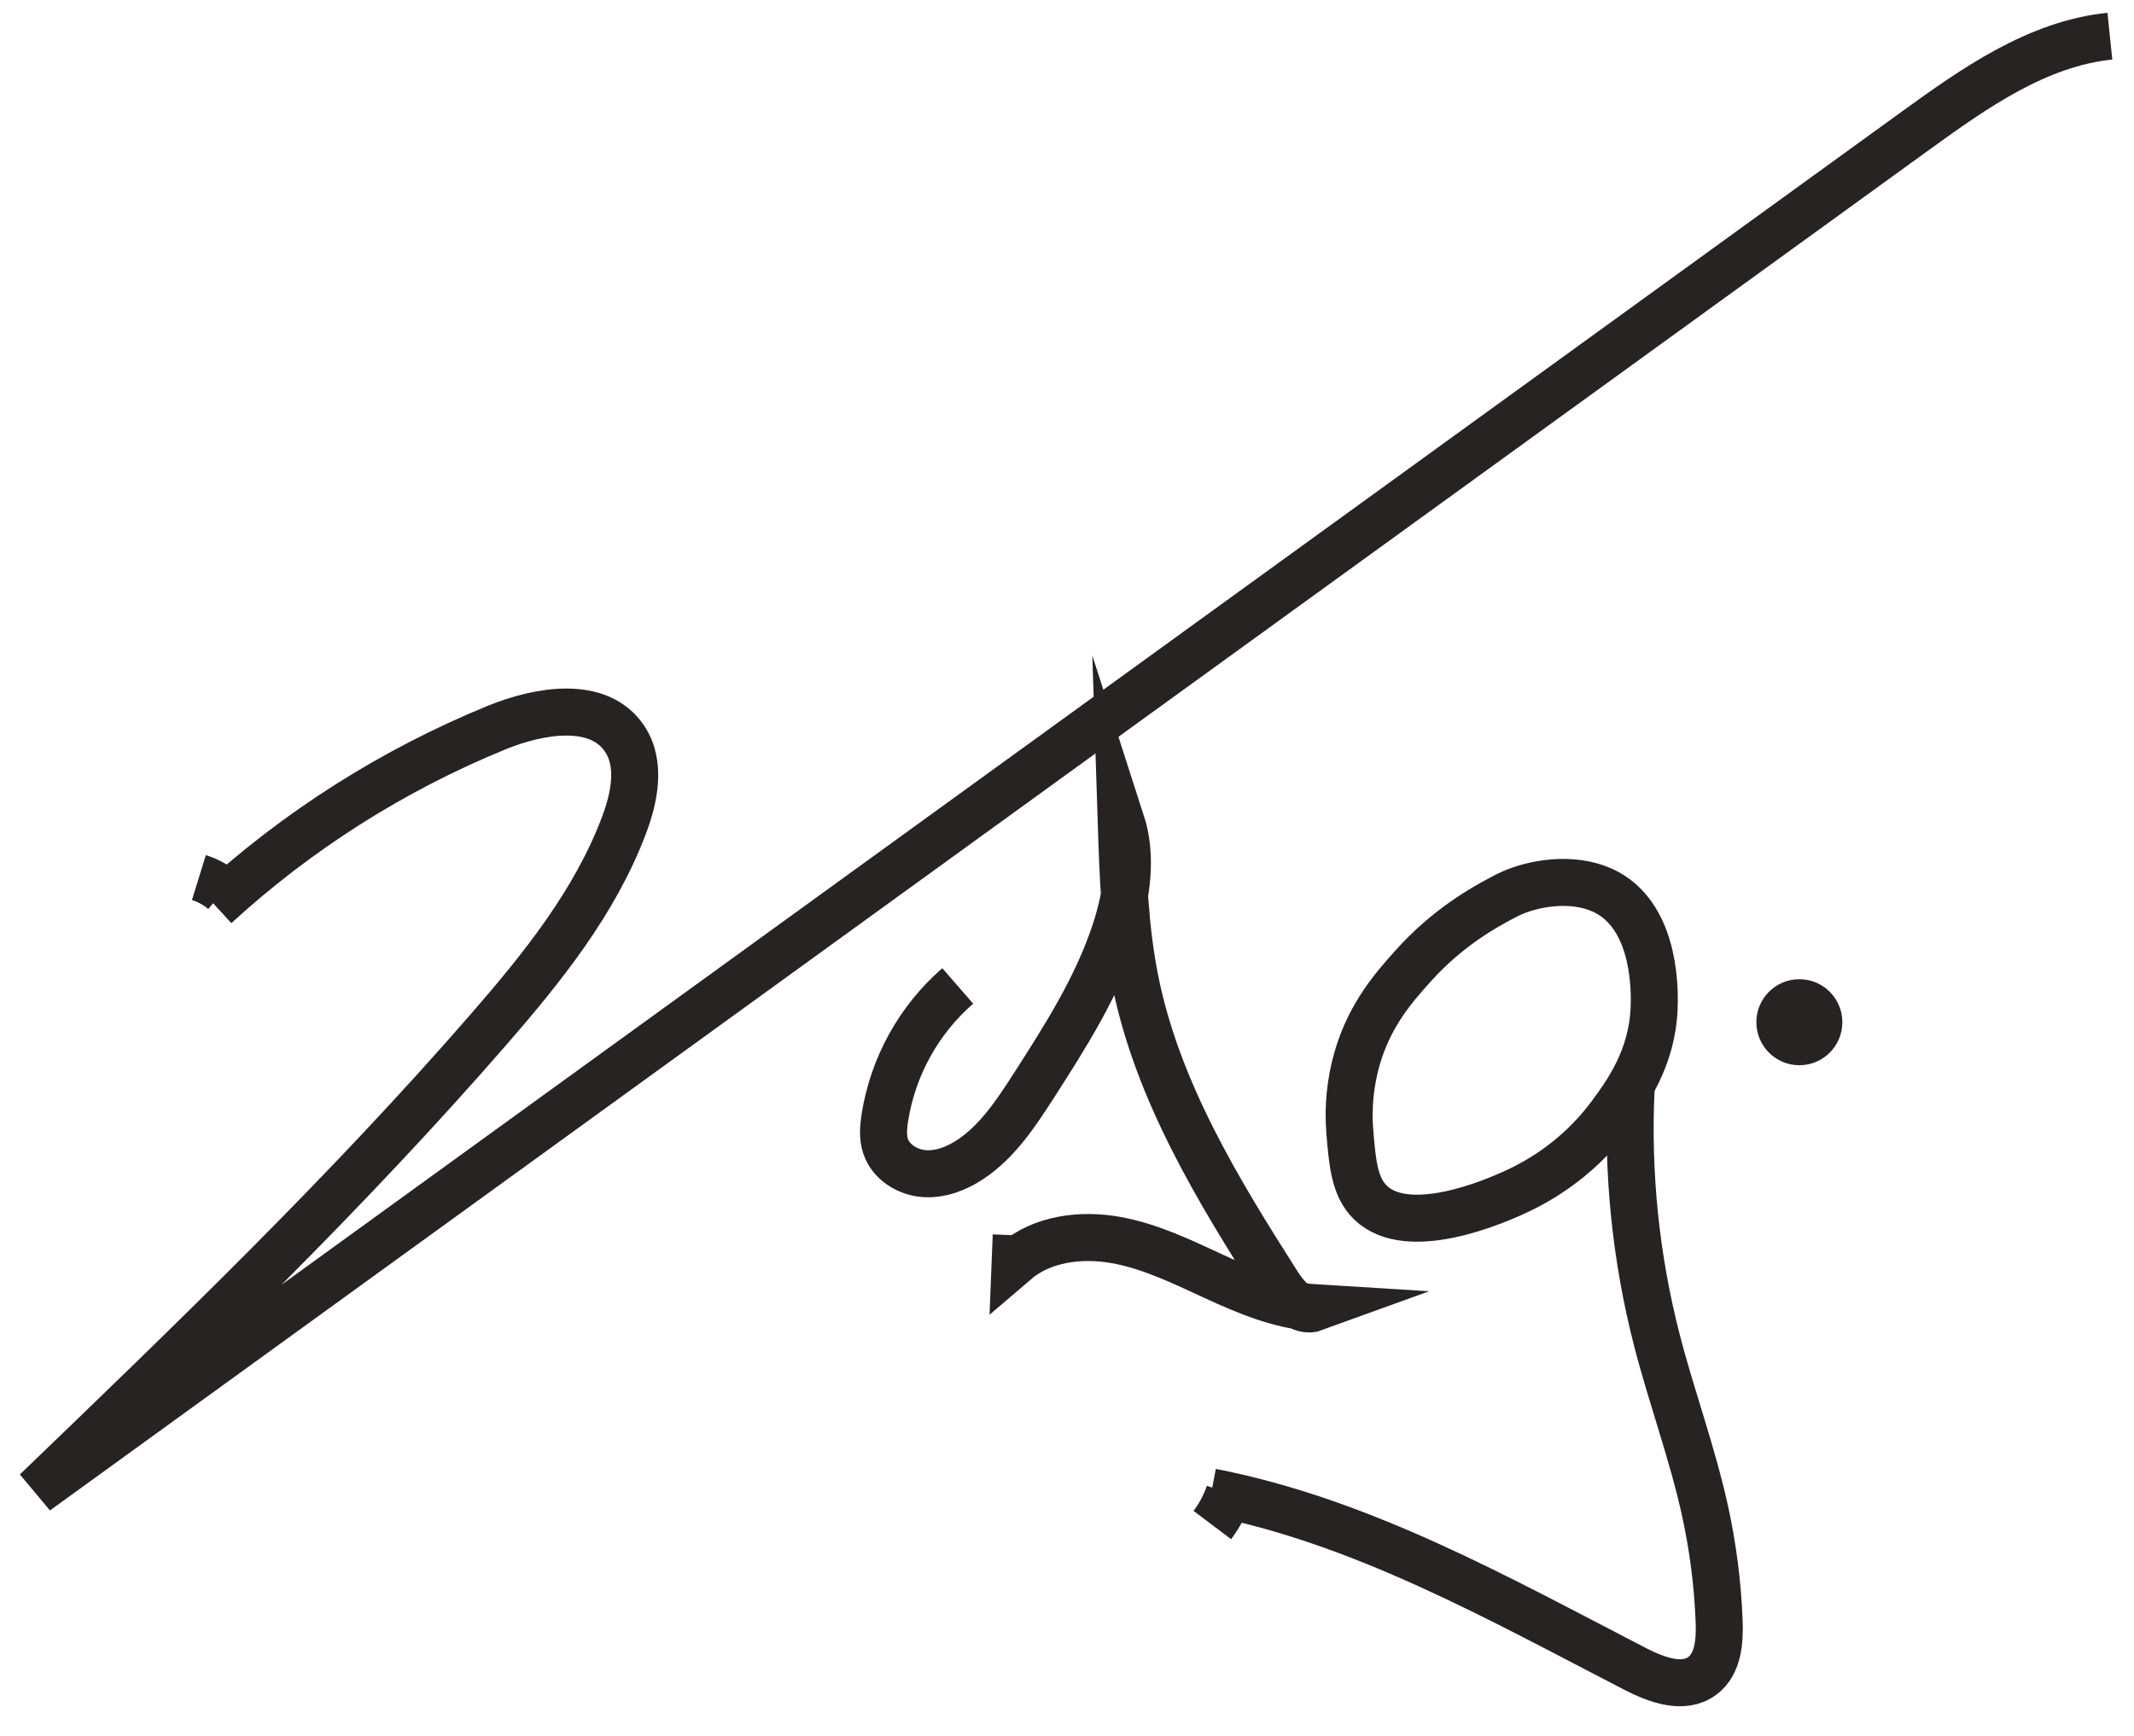 <svg width="59" height="48" viewBox="0 0 59 48" fill="none" xmlns="http://www.w3.org/2000/svg">
<path d="M5.957 25.046C8.236 22.958 10.867 21.291 13.727 20.12C14.919 19.633 16.554 19.356 17.269 20.427C17.73 21.114 17.545 22.043 17.253 22.817C16.45 24.949 14.991 26.762 13.494 28.482C9.588 32.976 5.289 37.111 1 41.239L52.969 3.607C54.599 2.427 56.331 1.206 58.333 1" stroke="#282323" stroke-width="1.3" stroke-miterlimit="10"/>
<path d="M26.479 27.262C25.399 28.203 24.686 29.495 24.463 30.911C24.423 31.171 24.401 31.444 24.485 31.694C24.63 32.13 25.084 32.415 25.542 32.451C26 32.487 26.453 32.31 26.835 32.055C27.584 31.555 28.094 30.777 28.582 30.02C29.457 28.659 30.336 27.276 30.837 25.738C31.156 24.762 31.314 23.691 30.999 22.715C31.047 24.197 31.096 25.686 31.391 27.138C32.009 30.181 33.665 32.898 35.334 35.517C35.572 35.889 35.955 36.315 36.37 36.163C35.393 36.103 34.471 35.713 33.583 35.304C32.694 34.895 31.805 34.456 30.841 34.286C29.876 34.116 28.809 34.252 28.067 34.889L28.096 34.158" stroke="#282323" stroke-width="1.3" stroke-miterlimit="10"/>
<path d="M6.178 24.639C5.979 24.47 5.748 24.343 5.499 24.266" stroke="#282323" stroke-width="1.3" stroke-miterlimit="10"/>
<path d="M41.811 24.687C41.713 24.729 41.65 24.763 41.525 24.829C41.063 25.073 40.032 25.631 39.057 26.723C38.557 27.282 37.885 28.031 37.529 29.238C37.333 29.908 37.262 30.608 37.32 31.304C37.391 32.158 37.447 32.82 37.889 33.251C38.934 34.267 41.337 33.206 41.781 33.011C42.351 32.76 43.563 32.147 44.536 30.825C44.968 30.239 45.685 29.264 45.733 27.861C45.745 27.508 45.814 25.442 44.446 24.687C43.636 24.241 42.541 24.373 41.811 24.687Z" stroke="#282323" stroke-width="1.3" stroke-miterlimit="10"/>
<path d="M45.096 30.101C44.985 32.44 45.225 34.782 45.807 37.049C46.215 38.635 46.789 40.177 47.14 41.777C47.36 42.781 47.49 43.802 47.53 44.829C47.551 45.376 47.507 46.006 47.07 46.335C46.538 46.736 45.784 46.444 45.192 46.139C41.422 44.192 37.655 42.065 33.491 41.255" stroke="#282323" stroke-width="1.3" stroke-miterlimit="10"/>
<path d="M49.748 29.455C50.405 29.455 50.937 28.922 50.937 28.265C50.937 27.609 50.405 27.076 49.748 27.076C49.091 27.076 48.559 27.609 48.559 28.265C48.559 28.922 49.091 29.455 49.748 29.455Z" fill="#282323"/>
<path d="M33.982 41.298C33.873 41.611 33.717 41.905 33.518 42.169" stroke="#282323" stroke-width="1.3" stroke-miterlimit="10"/>
</svg>
